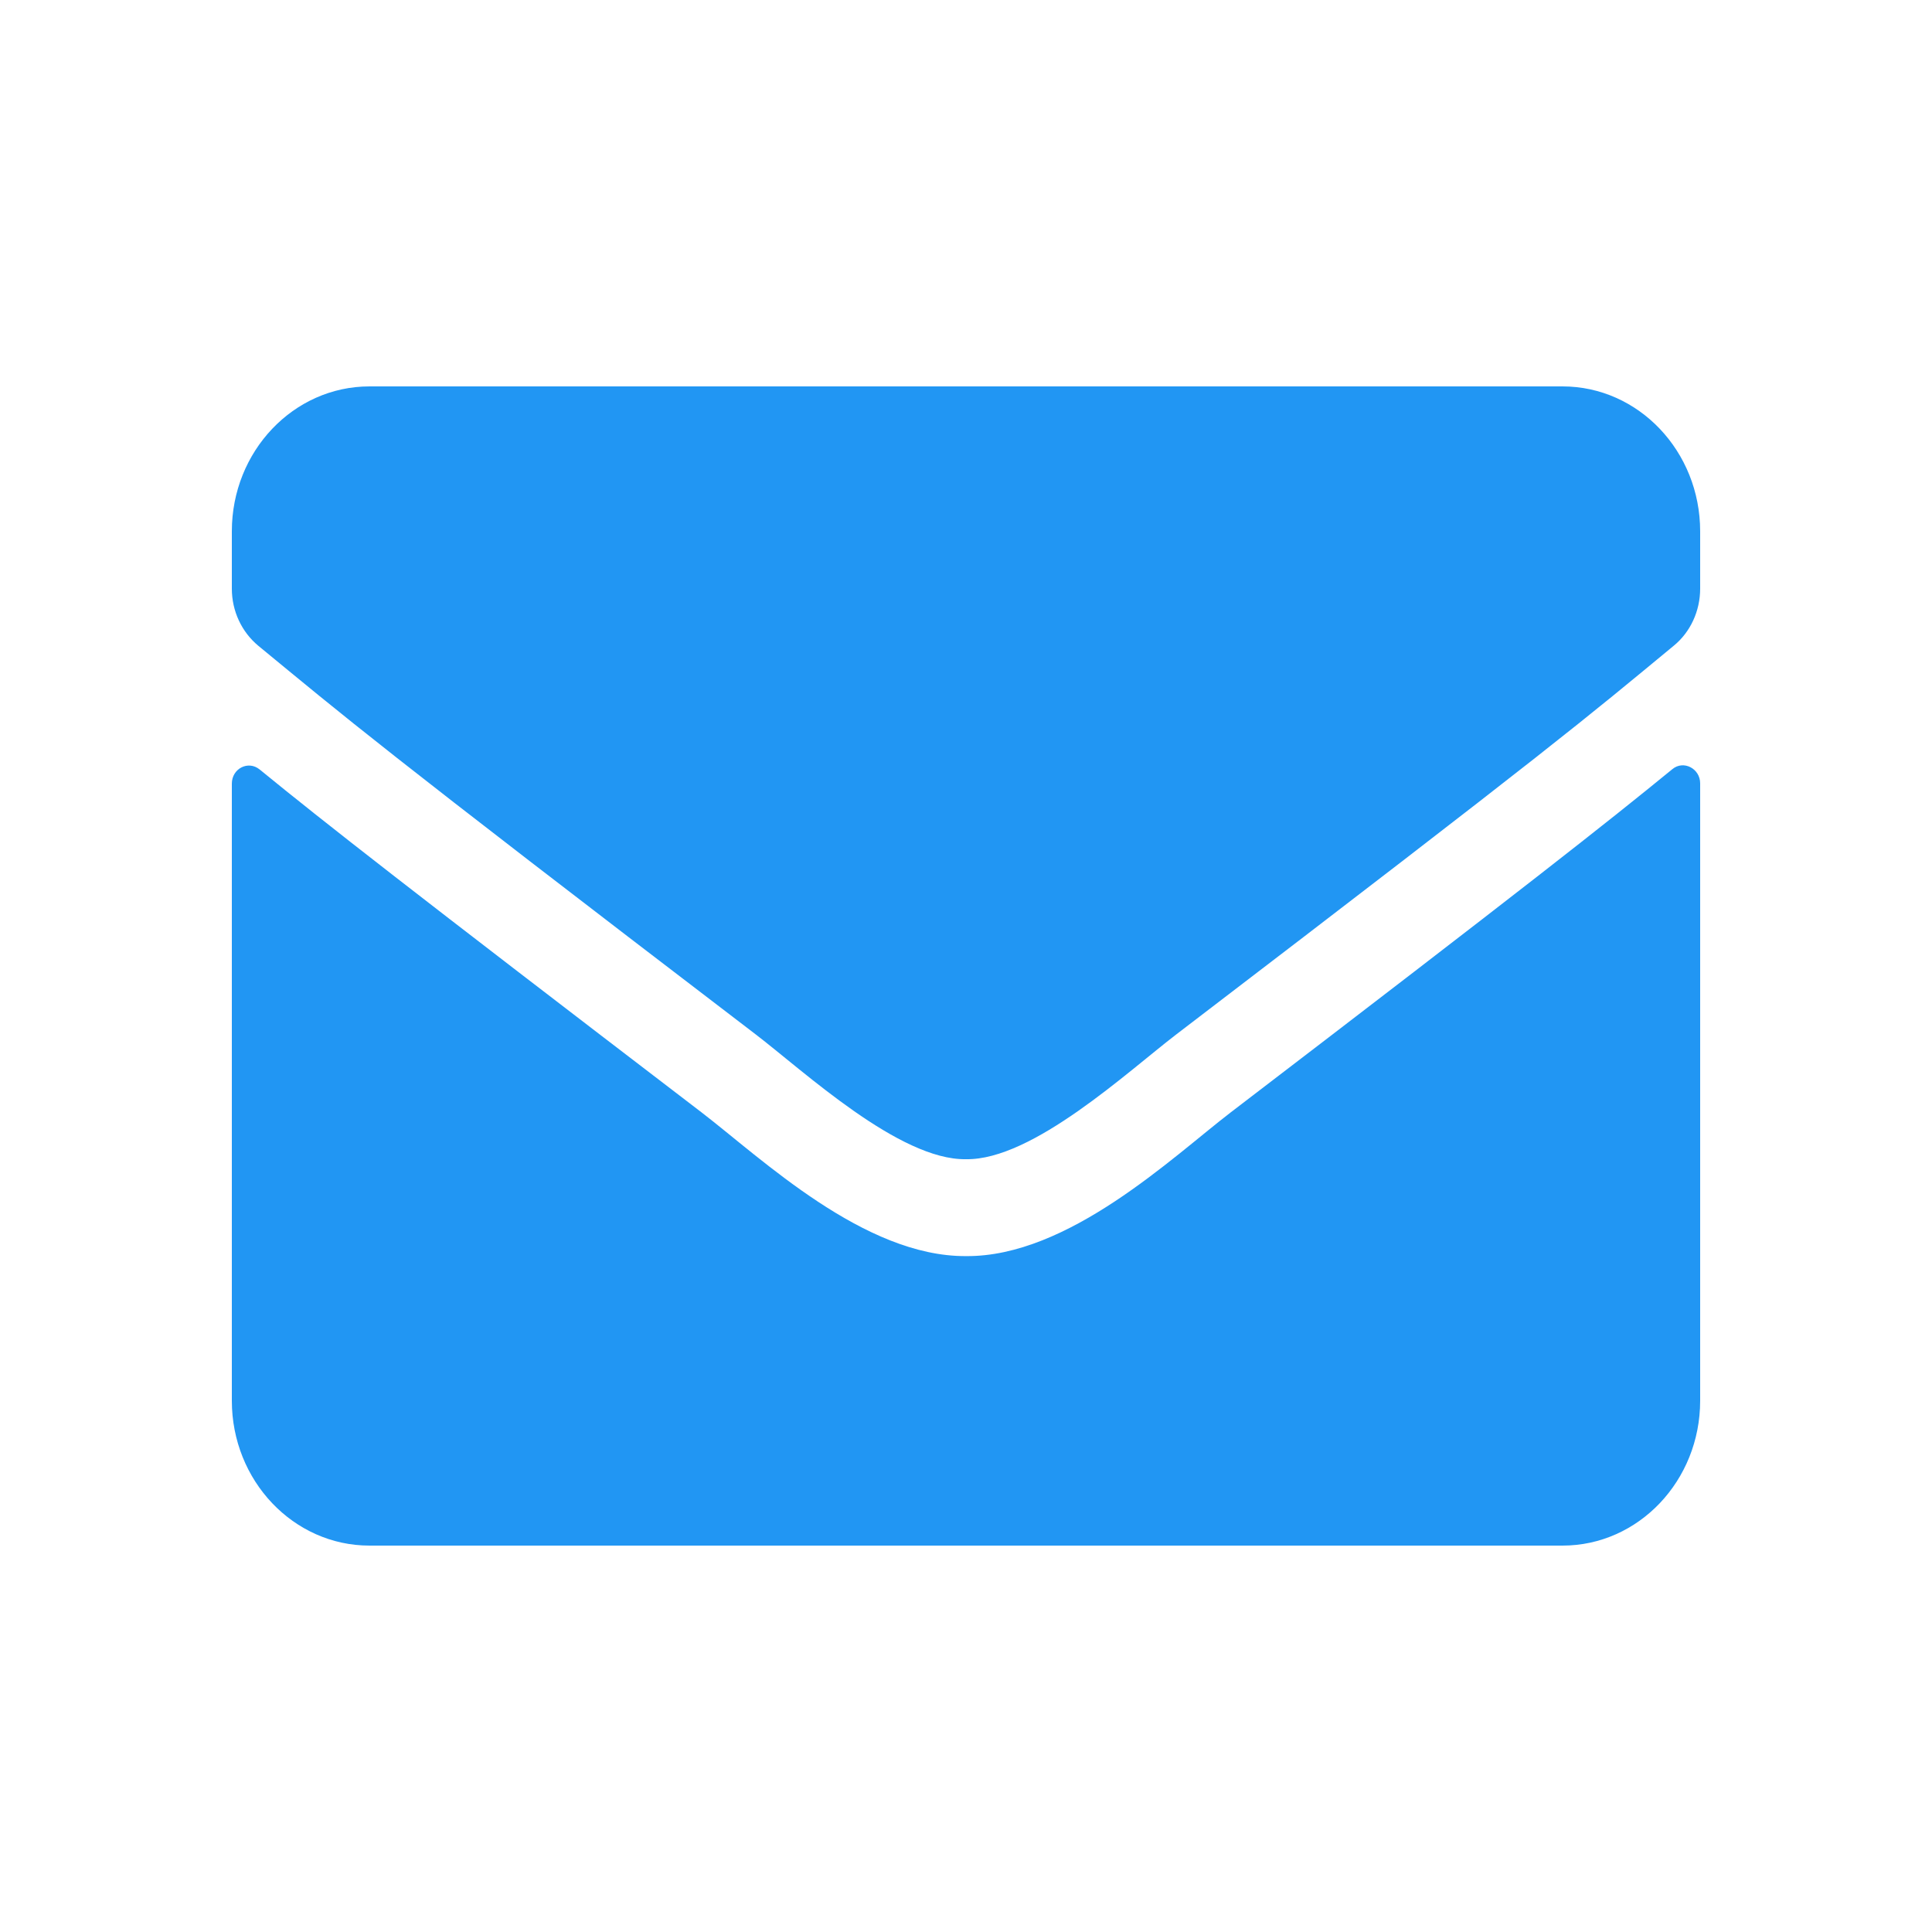 <?xml version="1.0" encoding="UTF-8"?>
<svg width="50px" height="50px" viewBox="0 0 50 50" version="1.1" xmlns="http://www.w3.org/2000/svg" xmlns:xlink="http://www.w3.org/1999/xlink">
    <!-- Generator: Sketch 60.1 (88133) - https://sketch.com -->
    <title>contactus</title>
    <desc>Created with Sketch.</desc>
    <g id="contactus" stroke="none" stroke-width="1" fill="none" fill-rule="evenodd">
        <g id="envelope" transform="translate(6, 10)" fill="#2196f3" fill-rule="nonzero">
            <path d="M37.28,9.906 C37.57,9.664 38,9.891 38,10.273 L38,26.25 C38,28.32 36.404,30 34.438,30 L3.562,30 C1.596,30 0,28.32 0,26.25 L0,10.281 C0,9.891 0.423,9.672 0.72,9.914 C2.382,11.273 4.587,13 12.157,18.789 C13.723,19.992 16.365,22.523 19,22.508 C21.65,22.531 24.344,19.945 25.85,18.789 C33.421,13 35.618,11.266 37.28,9.906 Z M19,20 C20.722,20.031 23.201,17.719 24.448,16.766 C34.296,9.242 35.046,8.586 37.317,6.711 C37.748,6.359 38,5.812 38,5.234 L38,3.75 C38,1.68 36.404,0 34.438,0 L3.562,0 C1.596,0 0,1.68 0,3.75 L0,5.234 C0,5.812 0.252,6.352 0.683,6.711 C2.954,8.578 3.704,9.242 13.552,16.766 C14.799,17.719 17.278,20.031 19,20 Z" id="Shape"></path>
        </g>
    </g>
</svg>
